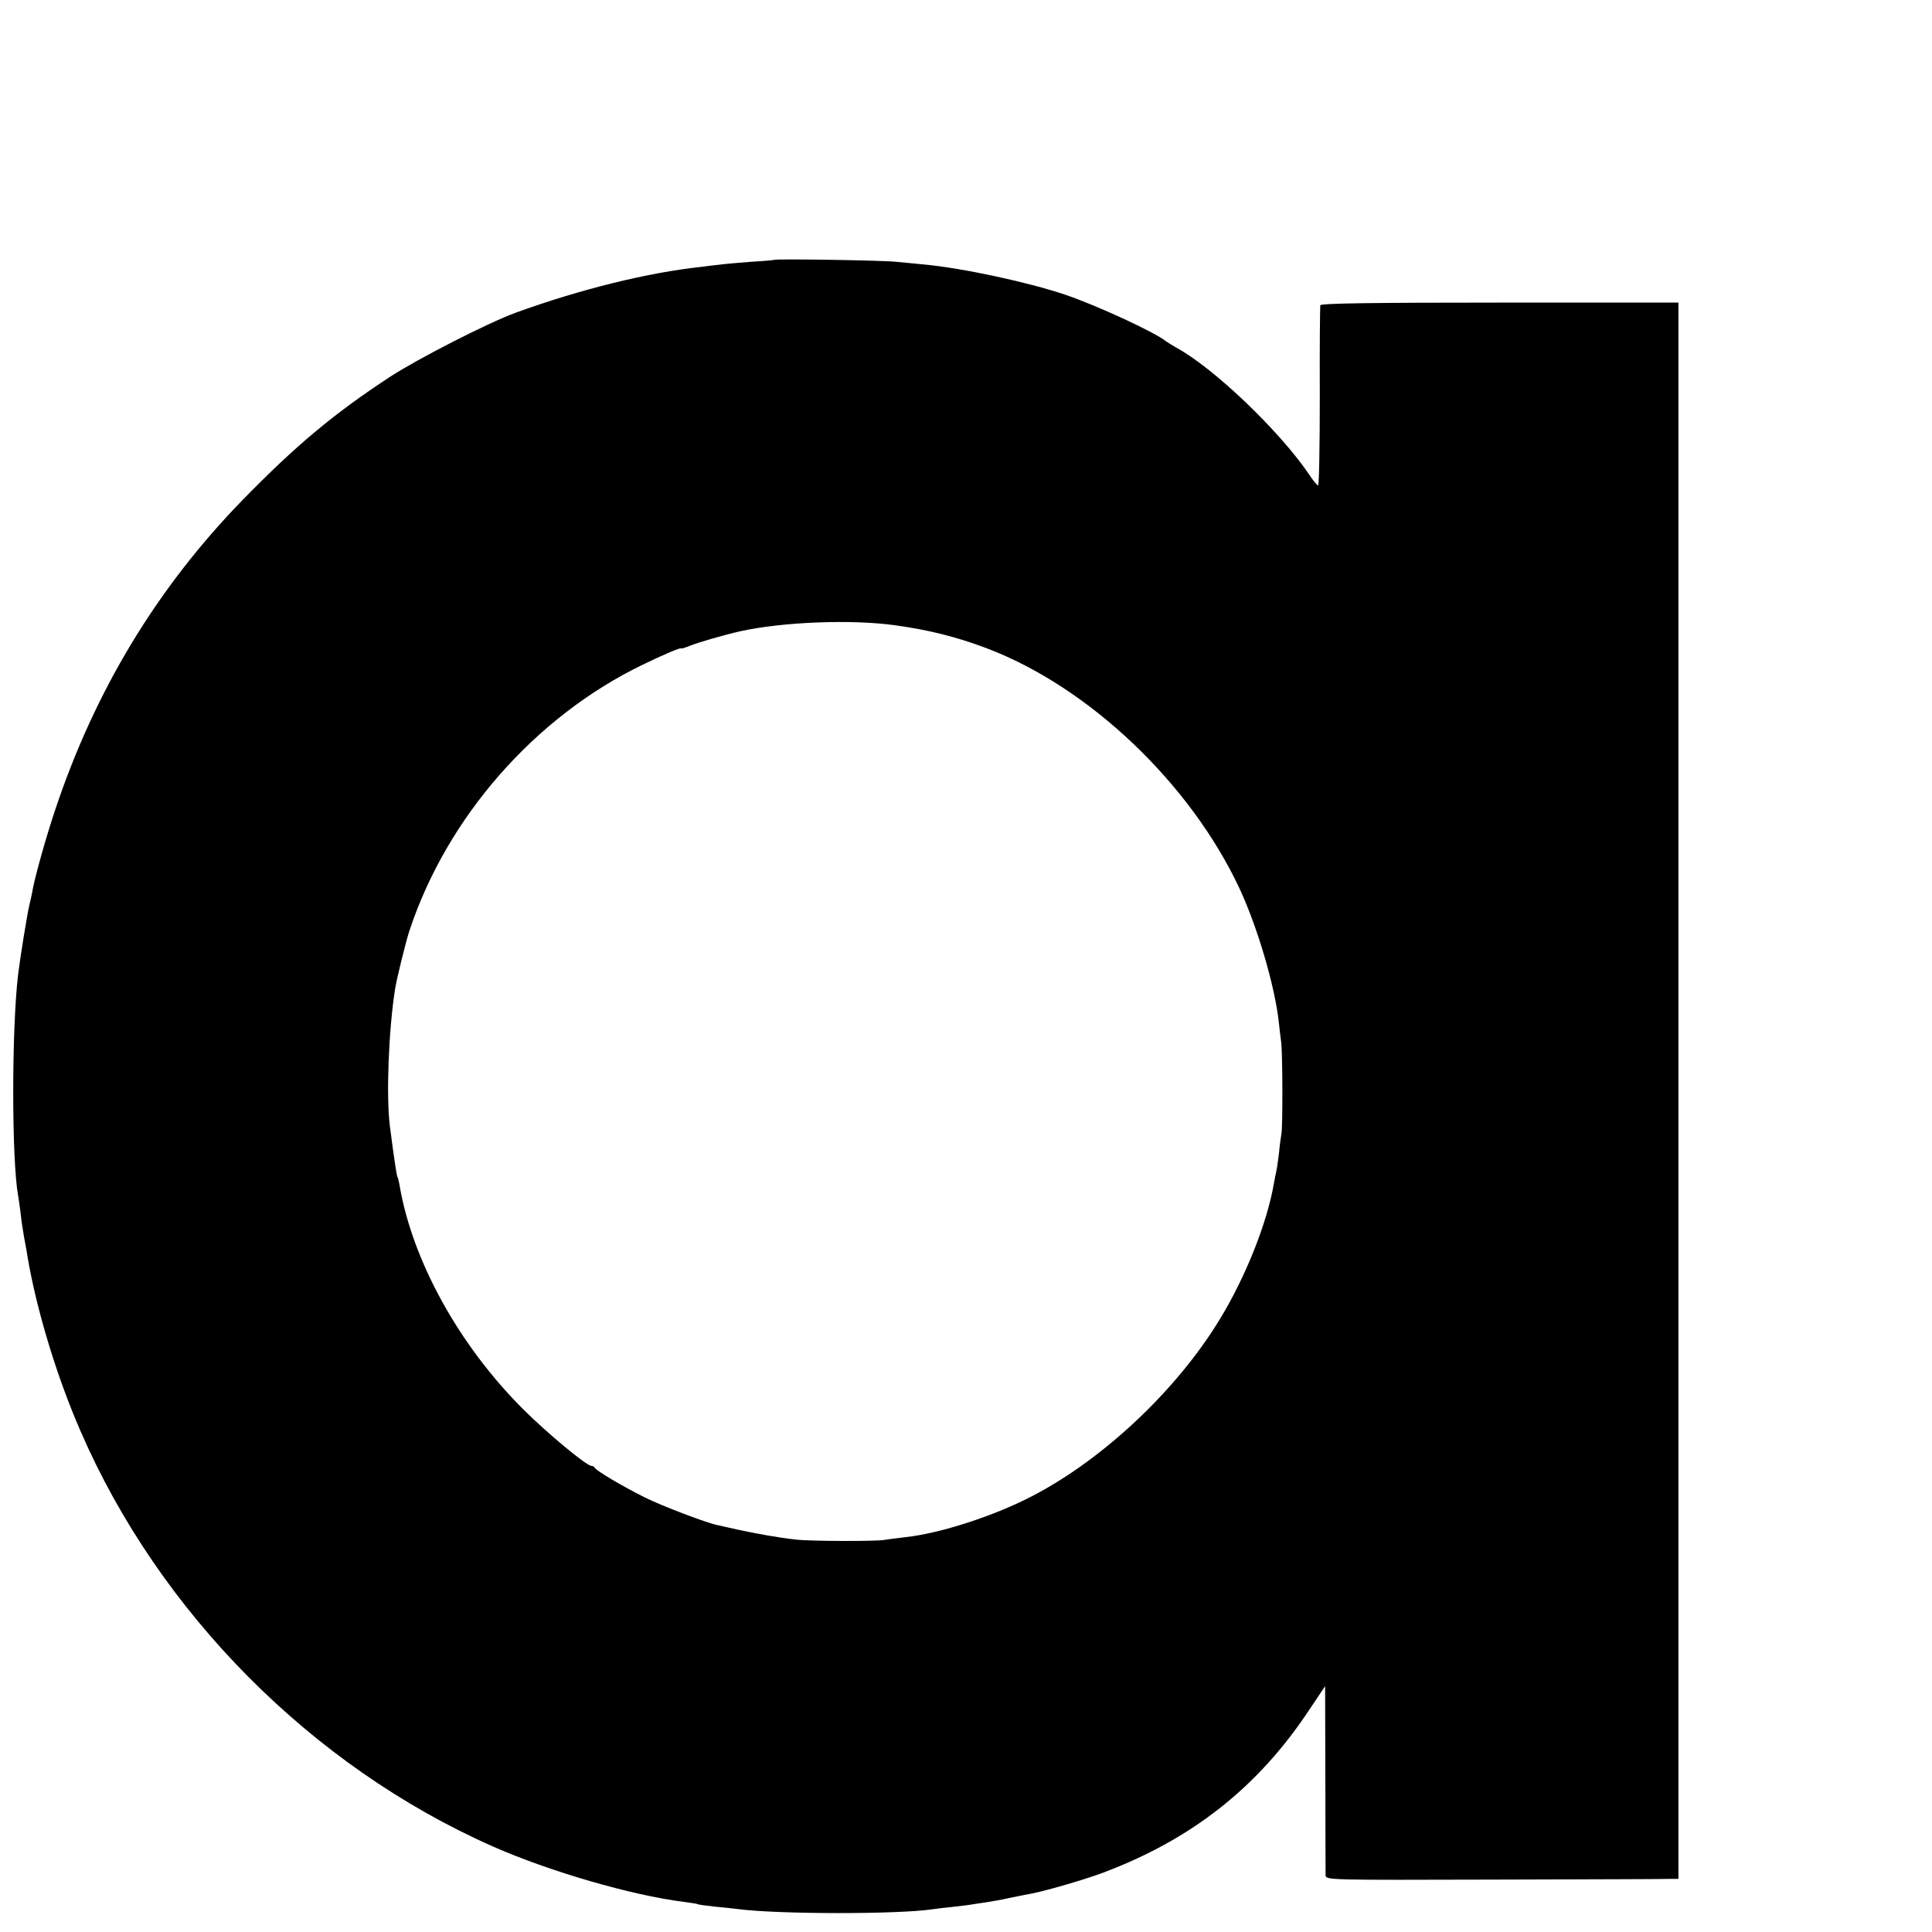 <?xml version="1.0" standalone="no"?>
<!DOCTYPE svg PUBLIC "-//W3C//DTD SVG 20010904//EN"
 "http://www.w3.org/TR/2001/REC-SVG-20010904/DTD/svg10.dtd">
<svg version="1.0" xmlns="http://www.w3.org/2000/svg"
 width="16pt" height="16pt" viewBox="0 0 16 16"
 preserveAspectRatio="xMidYMid meet">
<g transform="translate(0,16) scale(0.002,-0.002)"
fill="#000000" stroke="none">
<path d="M3207 6924 c-1 -1 -45 -5 -97 -8 -52 -4 -111 -9 -131 -12 -20 -2 -54
-6 -75 -9 -223 -24 -502 -93 -769 -190 -115 -42 -402 -189 -518 -264 -235
-154 -393 -286 -617 -516 -352 -363 -608 -787 -772 -1280 -37 -110 -80 -264
-92 -325 -2 -14 -9 -45 -15 -70 -10 -45 -37 -212 -46 -285 -27 -227 -27 -767
0 -916 2 -9 6 -40 10 -70 3 -30 10 -76 15 -104 5 -27 12 -63 14 -79 37 -218
120 -494 219 -721 326 -752 957 -1388 1706 -1720 235 -104 576 -203 791 -230
30 -4 57 -8 60 -10 3 -2 35 -6 70 -10 36 -3 79 -8 95 -10 168 -22 664 -22 805
-1 14 2 52 7 85 10 33 4 71 8 85 11 14 2 41 6 60 9 19 3 60 10 90 17 30 6 73
15 96 19 68 14 221 59 290 85 368 138 641 353 852 670 l69 103 1 -381 c0 -210
1 -391 1 -402 1 -20 7 -20 703 -18 387 1 715 2 731 3 l27 0 0 3263 0 3264
-740 0 c-527 0 -740 -3 -743 -11 -1 -6 -3 -176 -2 -378 0 -203 -3 -368 -7
-368 -4 0 -22 21 -39 48 -124 181 -394 439 -549 523 -16 9 -35 21 -42 26 -47
38 -288 149 -418 193 -155 52 -424 110 -585 125 -33 3 -85 8 -115 11 -50 6
-498 13 -503 8z m499 -1513 c143 -20 254 -48 379 -95 425 -161 844 -560 1048
-996 75 -162 145 -401 162 -550 3 -30 8 -68 10 -85 6 -39 7 -354 1 -380 -2
-11 -7 -47 -10 -80 -4 -33 -9 -67 -11 -75 -2 -8 -7 -31 -10 -50 -28 -164 -118
-390 -226 -566 -177 -290 -478 -574 -771 -727 -158 -83 -382 -156 -528 -172
-36 -4 -74 -9 -85 -11 -30 -7 -313 -6 -370 1 -73 8 -160 24 -240 41 -38 9 -77
17 -85 19 -47 10 -229 79 -301 115 -94 47 -202 111 -207 123 -2 4 -8 7 -13 7
-20 0 -184 136 -284 236 -264 264 -456 611 -510 923 -3 19 -8 37 -10 40 -3 6
-15 86 -31 211 -15 125 -5 394 22 565 7 44 44 194 59 240 155 470 519 886 965
1102 86 42 160 73 160 68 0 -2 17 3 37 11 31 13 141 45 208 60 176 39 460 50
641 25z"/>
</g>
</svg>
